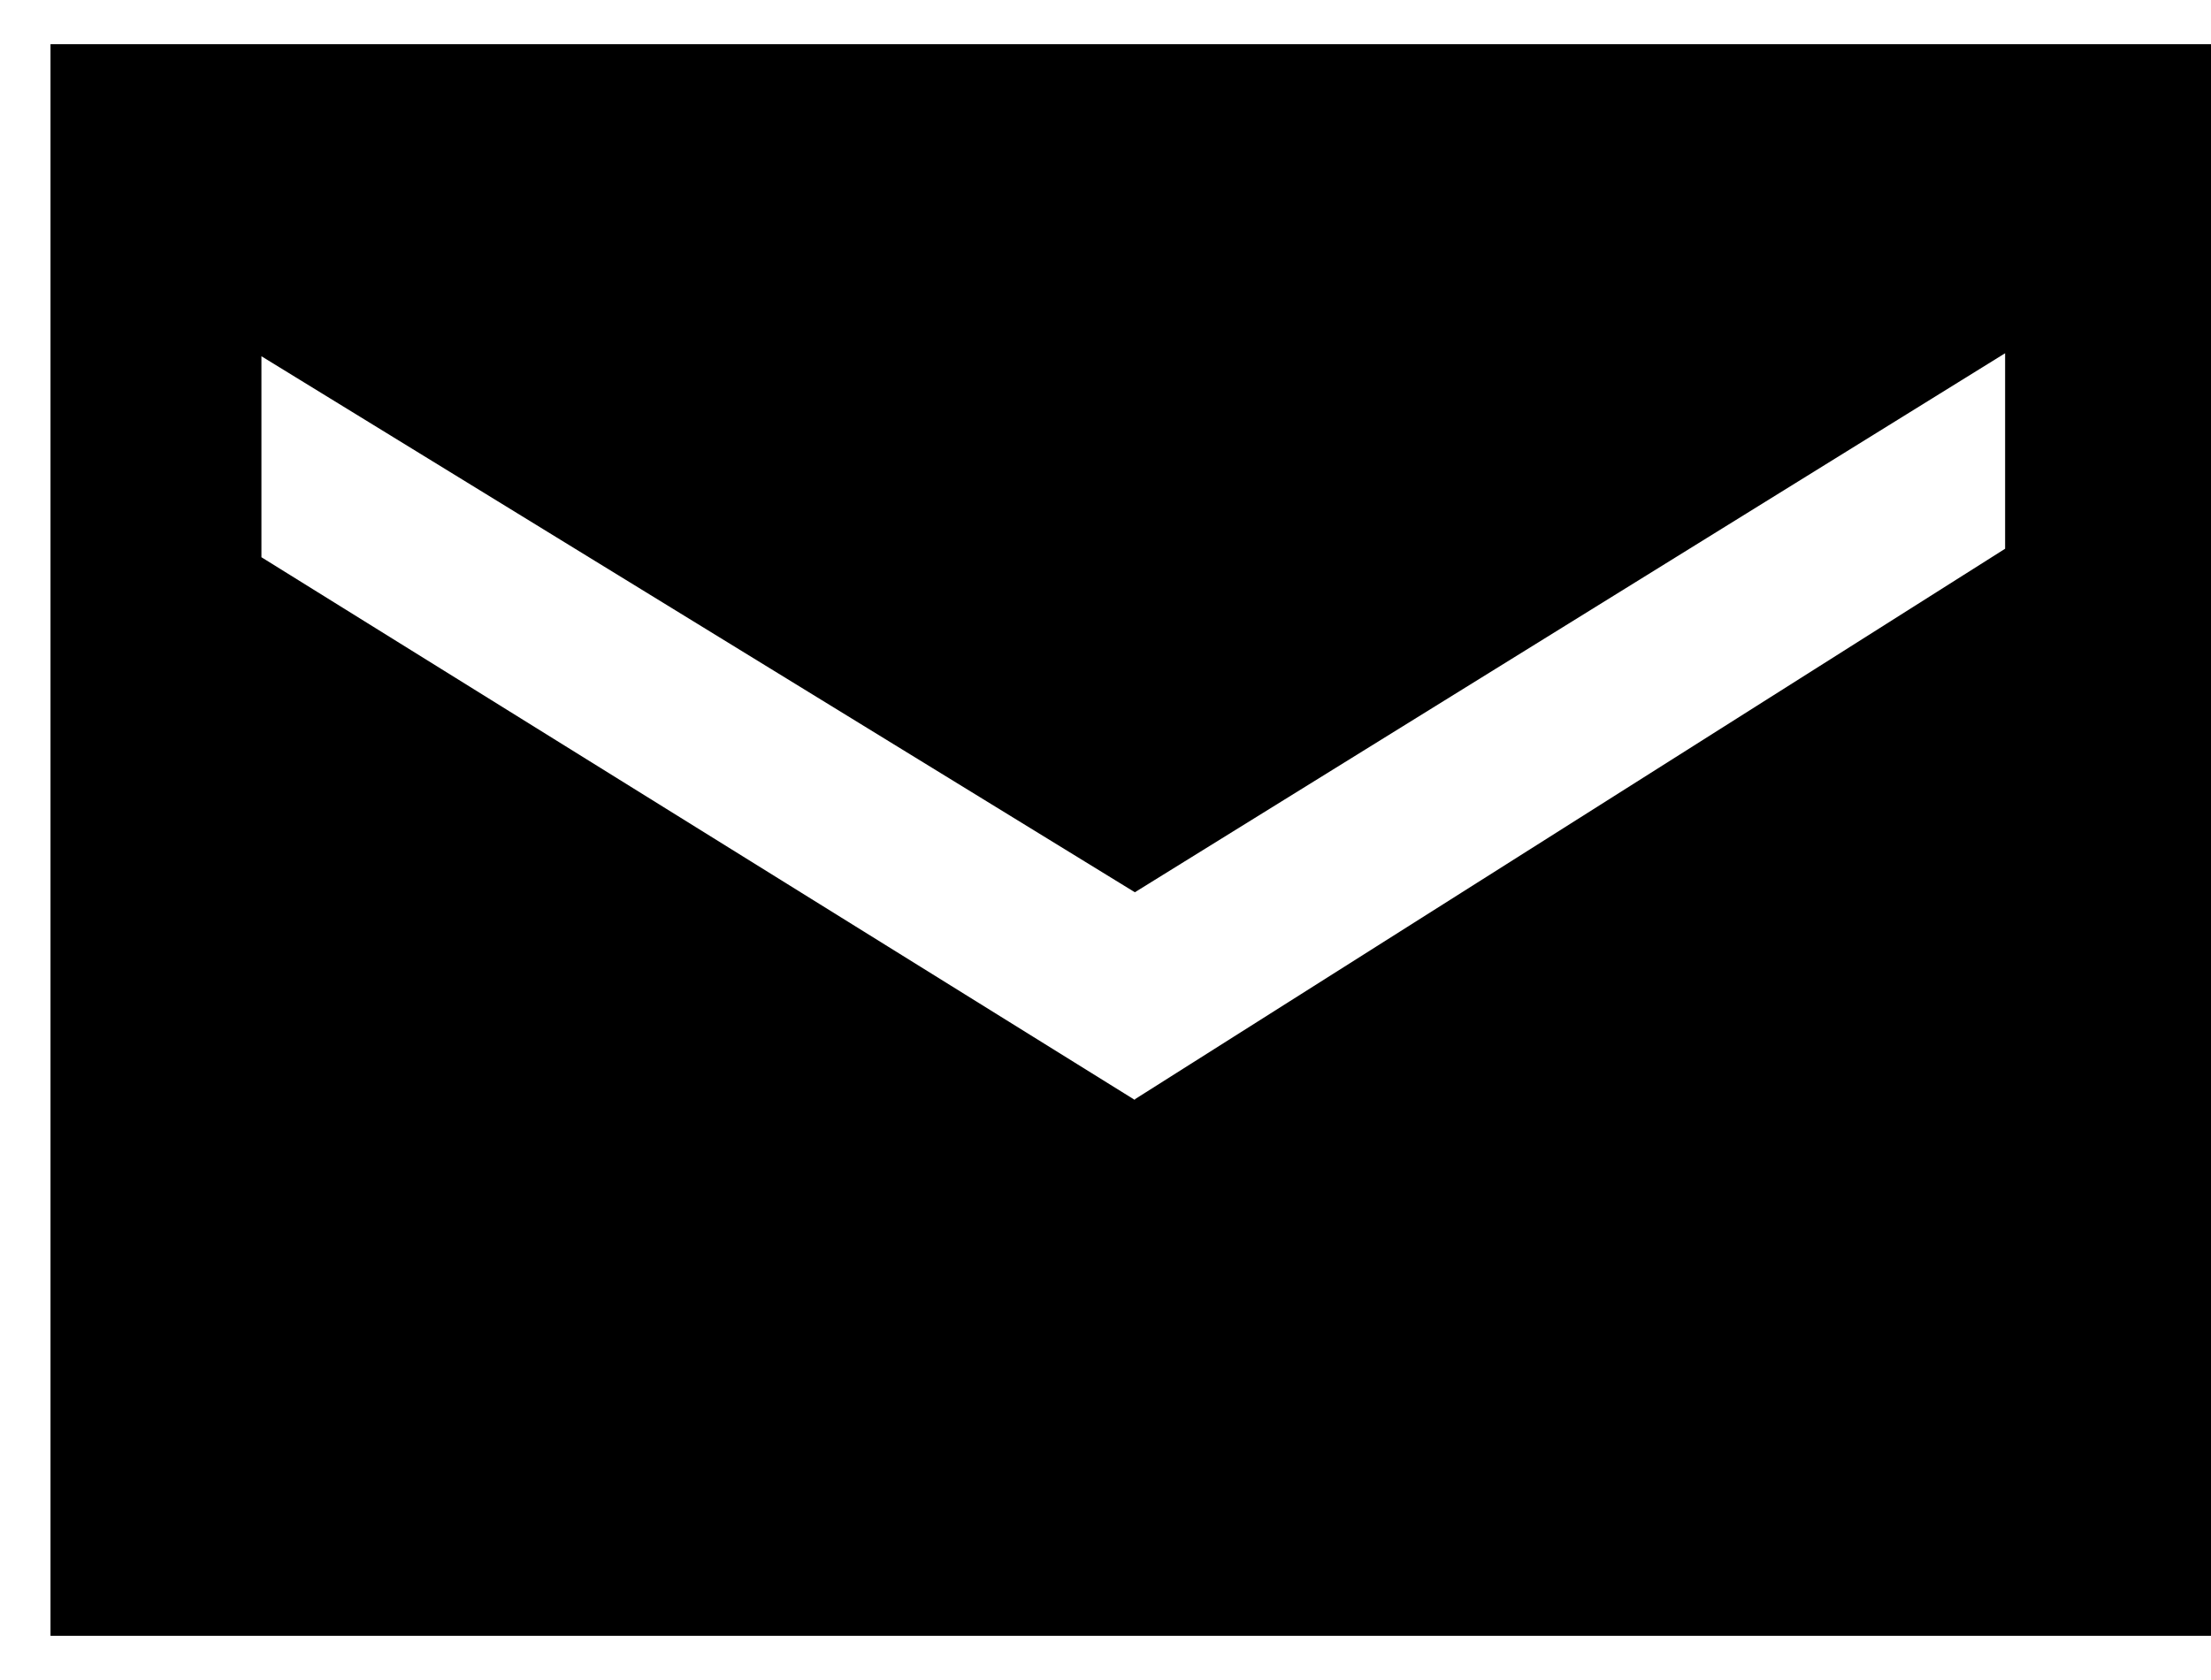 <svg width="25" height="19" viewBox="0 0 25 19" fill="none"
    xmlns="http://www.w3.org/2000/svg">
    <path d="M12.832 10.091L2.956 4.029V6.302L12.832 12.44V12.432L22.672 6.206V3.995L12.832 10.091ZM0.571 0.5H25V18.5H0.571V0.5Z" fill="#979797" style="fill:#979797;fill:color(display-p3 0.592 0.592 0.592);fill-opacity:1;"/>
</svg>
